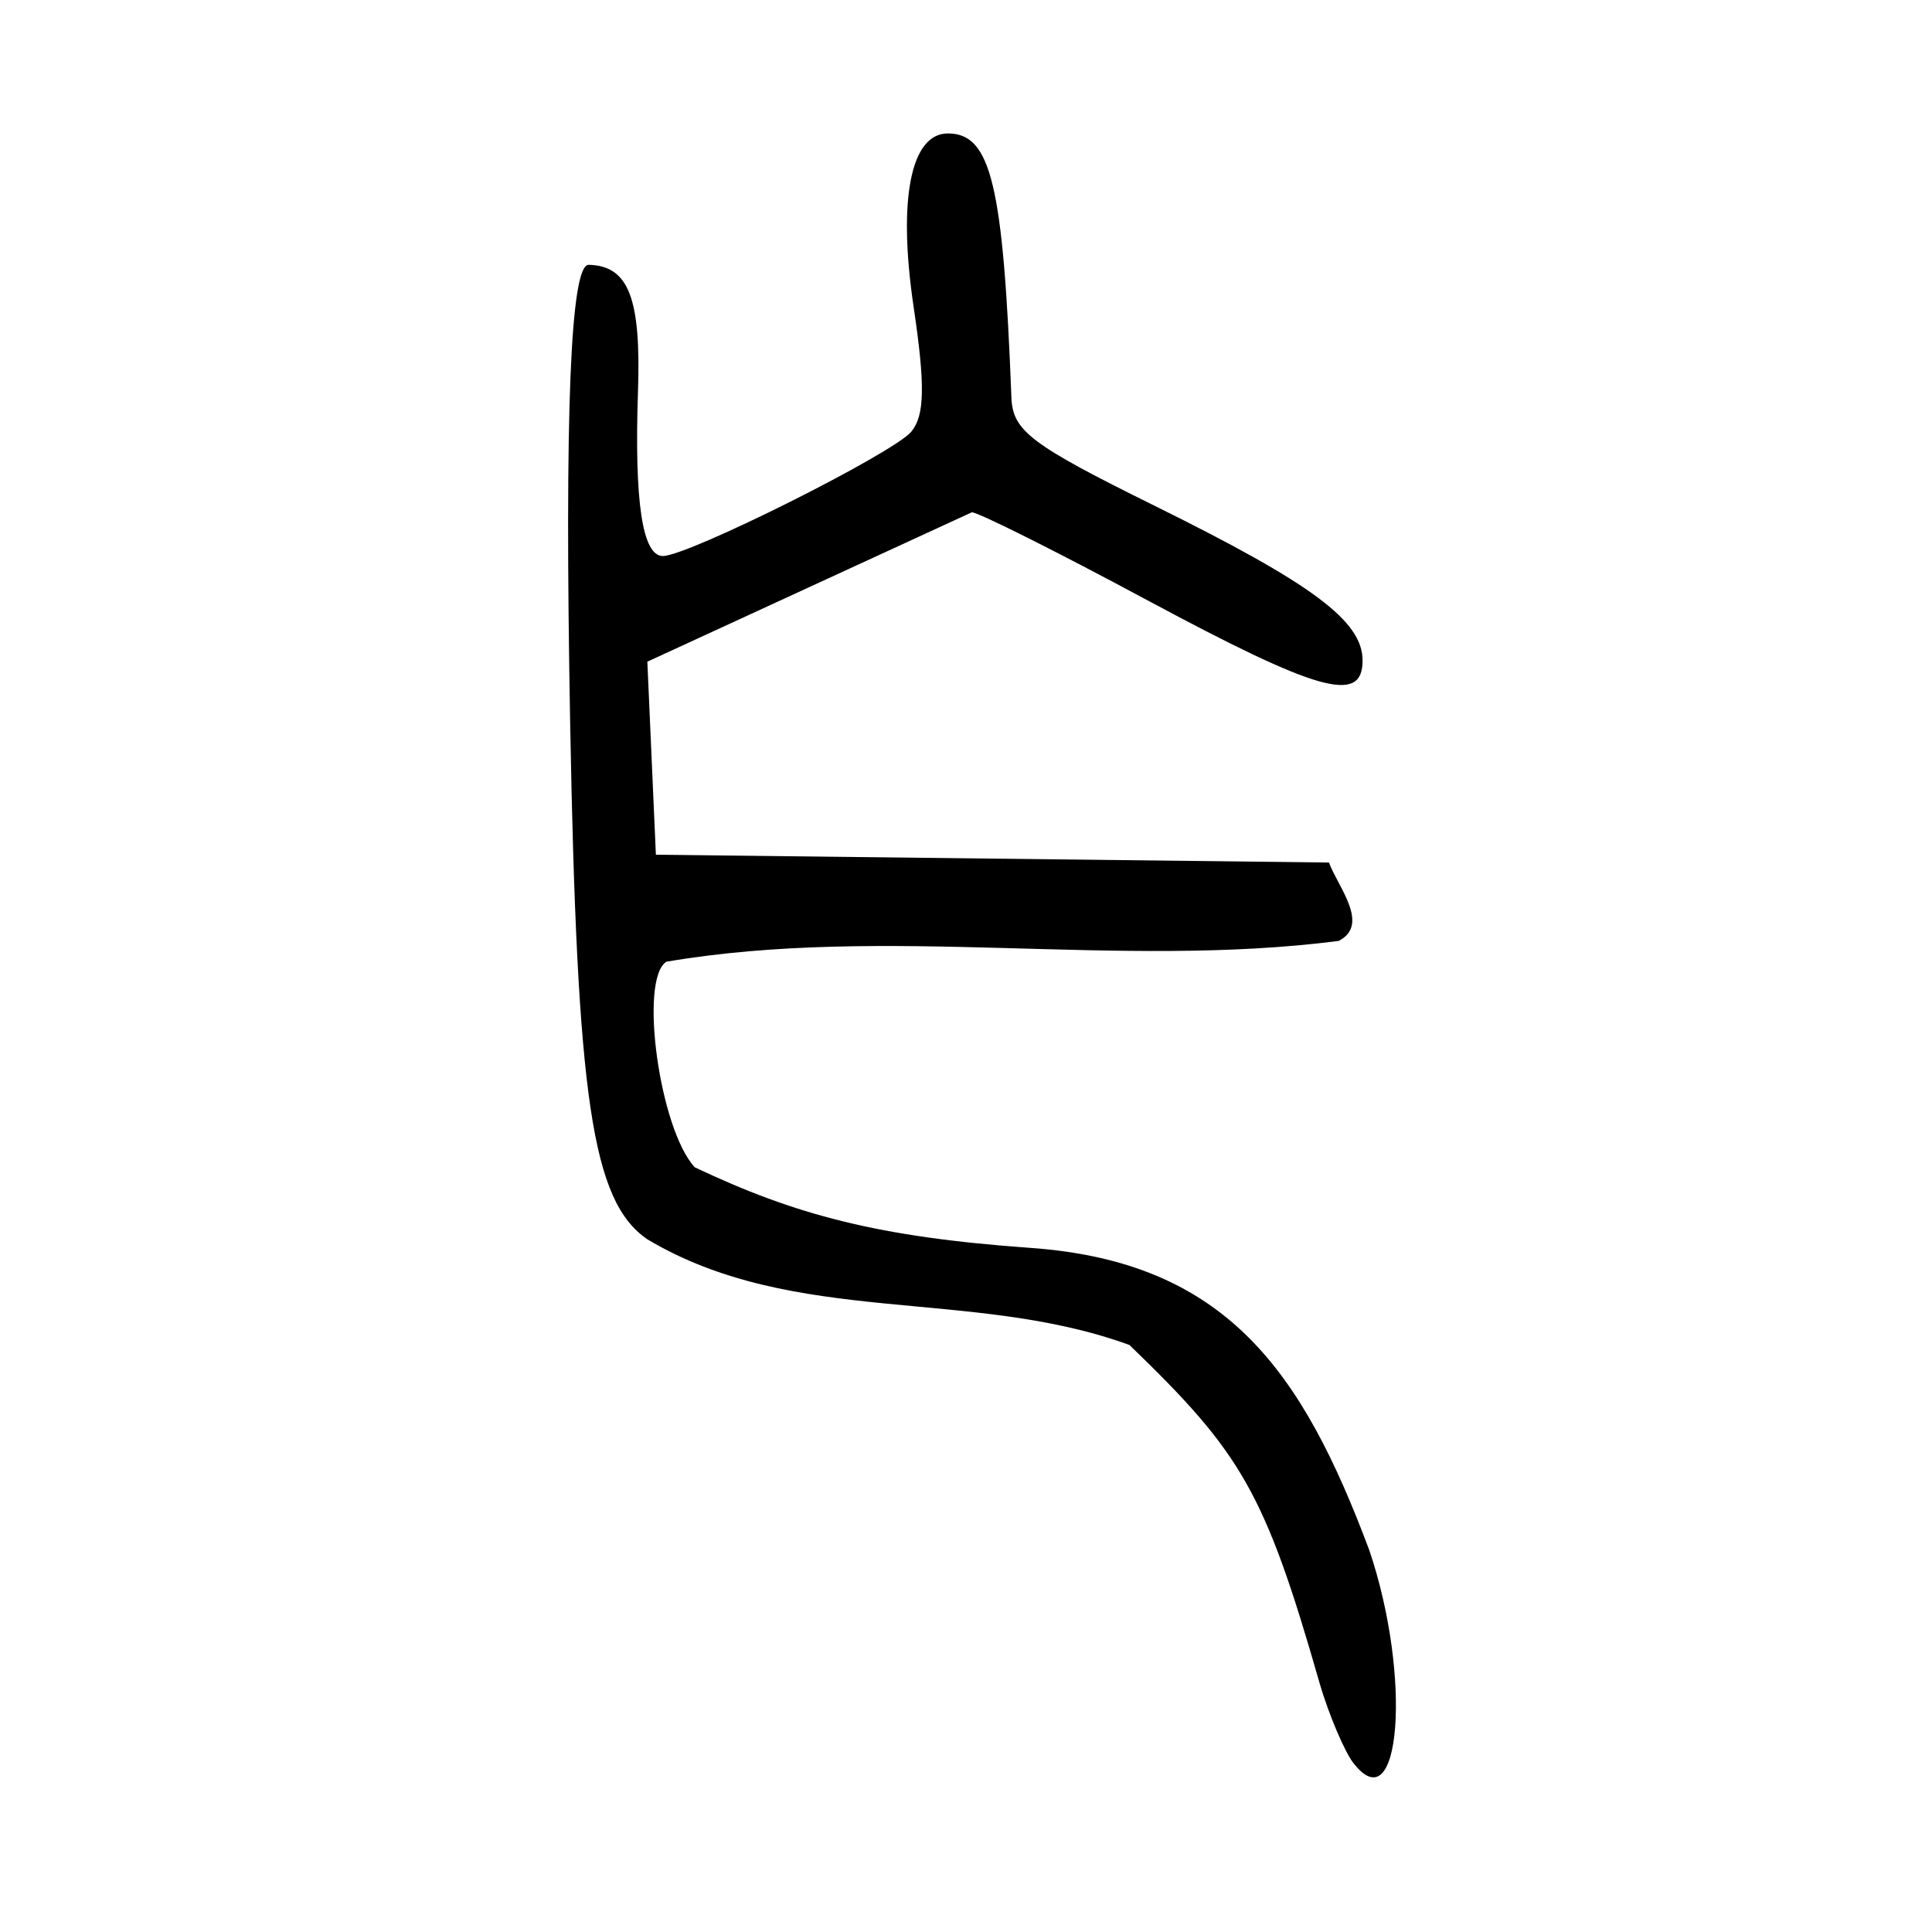 <?xml version="1.0" encoding="UTF-8" standalone="no"?>
<!-- Created with Inkscape (http://www.inkscape.org/) -->
<svg
   xmlns:svg="http://www.w3.org/2000/svg"
   xmlns="http://www.w3.org/2000/svg"
   version="1.0"
   width="300"
   height="300"
   id="svg2">
  <defs
     id="defs5" />
  <path
     d="M 210.065,273.642 C 208.858,272.045 206.367,266.453 204.839,261.123 C 196.379,231.62 192.743,225.586 175.379,208.849 C 150.737,199.851 123.385,206.106 100.474,192.411 C 91.936,186.473 89.599,170.799 88.535,112.357 C 87.655,63.99 88.582,41.049 91.413,41.12 C 97.614,41.275 99.555,46.271 99.065,60.81 C 98.486,77.974 99.753,86.337 102.933,86.337 C 106.857,86.337 138.711,70.394 141.499,67.034 C 143.595,64.508 143.683,59.89 141.866,47.65 C 139.39,30.968 141.413,20.721 147.183,20.721 C 153.881,20.721 155.786,28.638 157.051,61.729 C 157.25,66.918 160.057,69.038 179.339,78.564 C 203.854,90.676 211.581,96.429 211.581,102.569 C 211.581,109.4 204.722,107.47 178.012,93.125 C 164.109,85.658 151.912,79.549 150.906,79.549 L 100.52,102.744 L 101.845,132.72 L 206.367,133.933 C 207.678,137.61 212.836,143.569 207.867,146.106 C 173.417,150.542 137.759,143.516 103.476,149.333 C 99.187,152.054 102.411,175.381 107.889,181.26 C 123.51,188.662 136.401,192.097 159.996,193.77 C 190.493,195.932 202.247,213.005 212.615,240.691 C 219.293,260.37 217.505,283.485 210.065,273.642 z "
     style="fill:black;fill-opacity:1"
     id="path1875" />
</svg>
